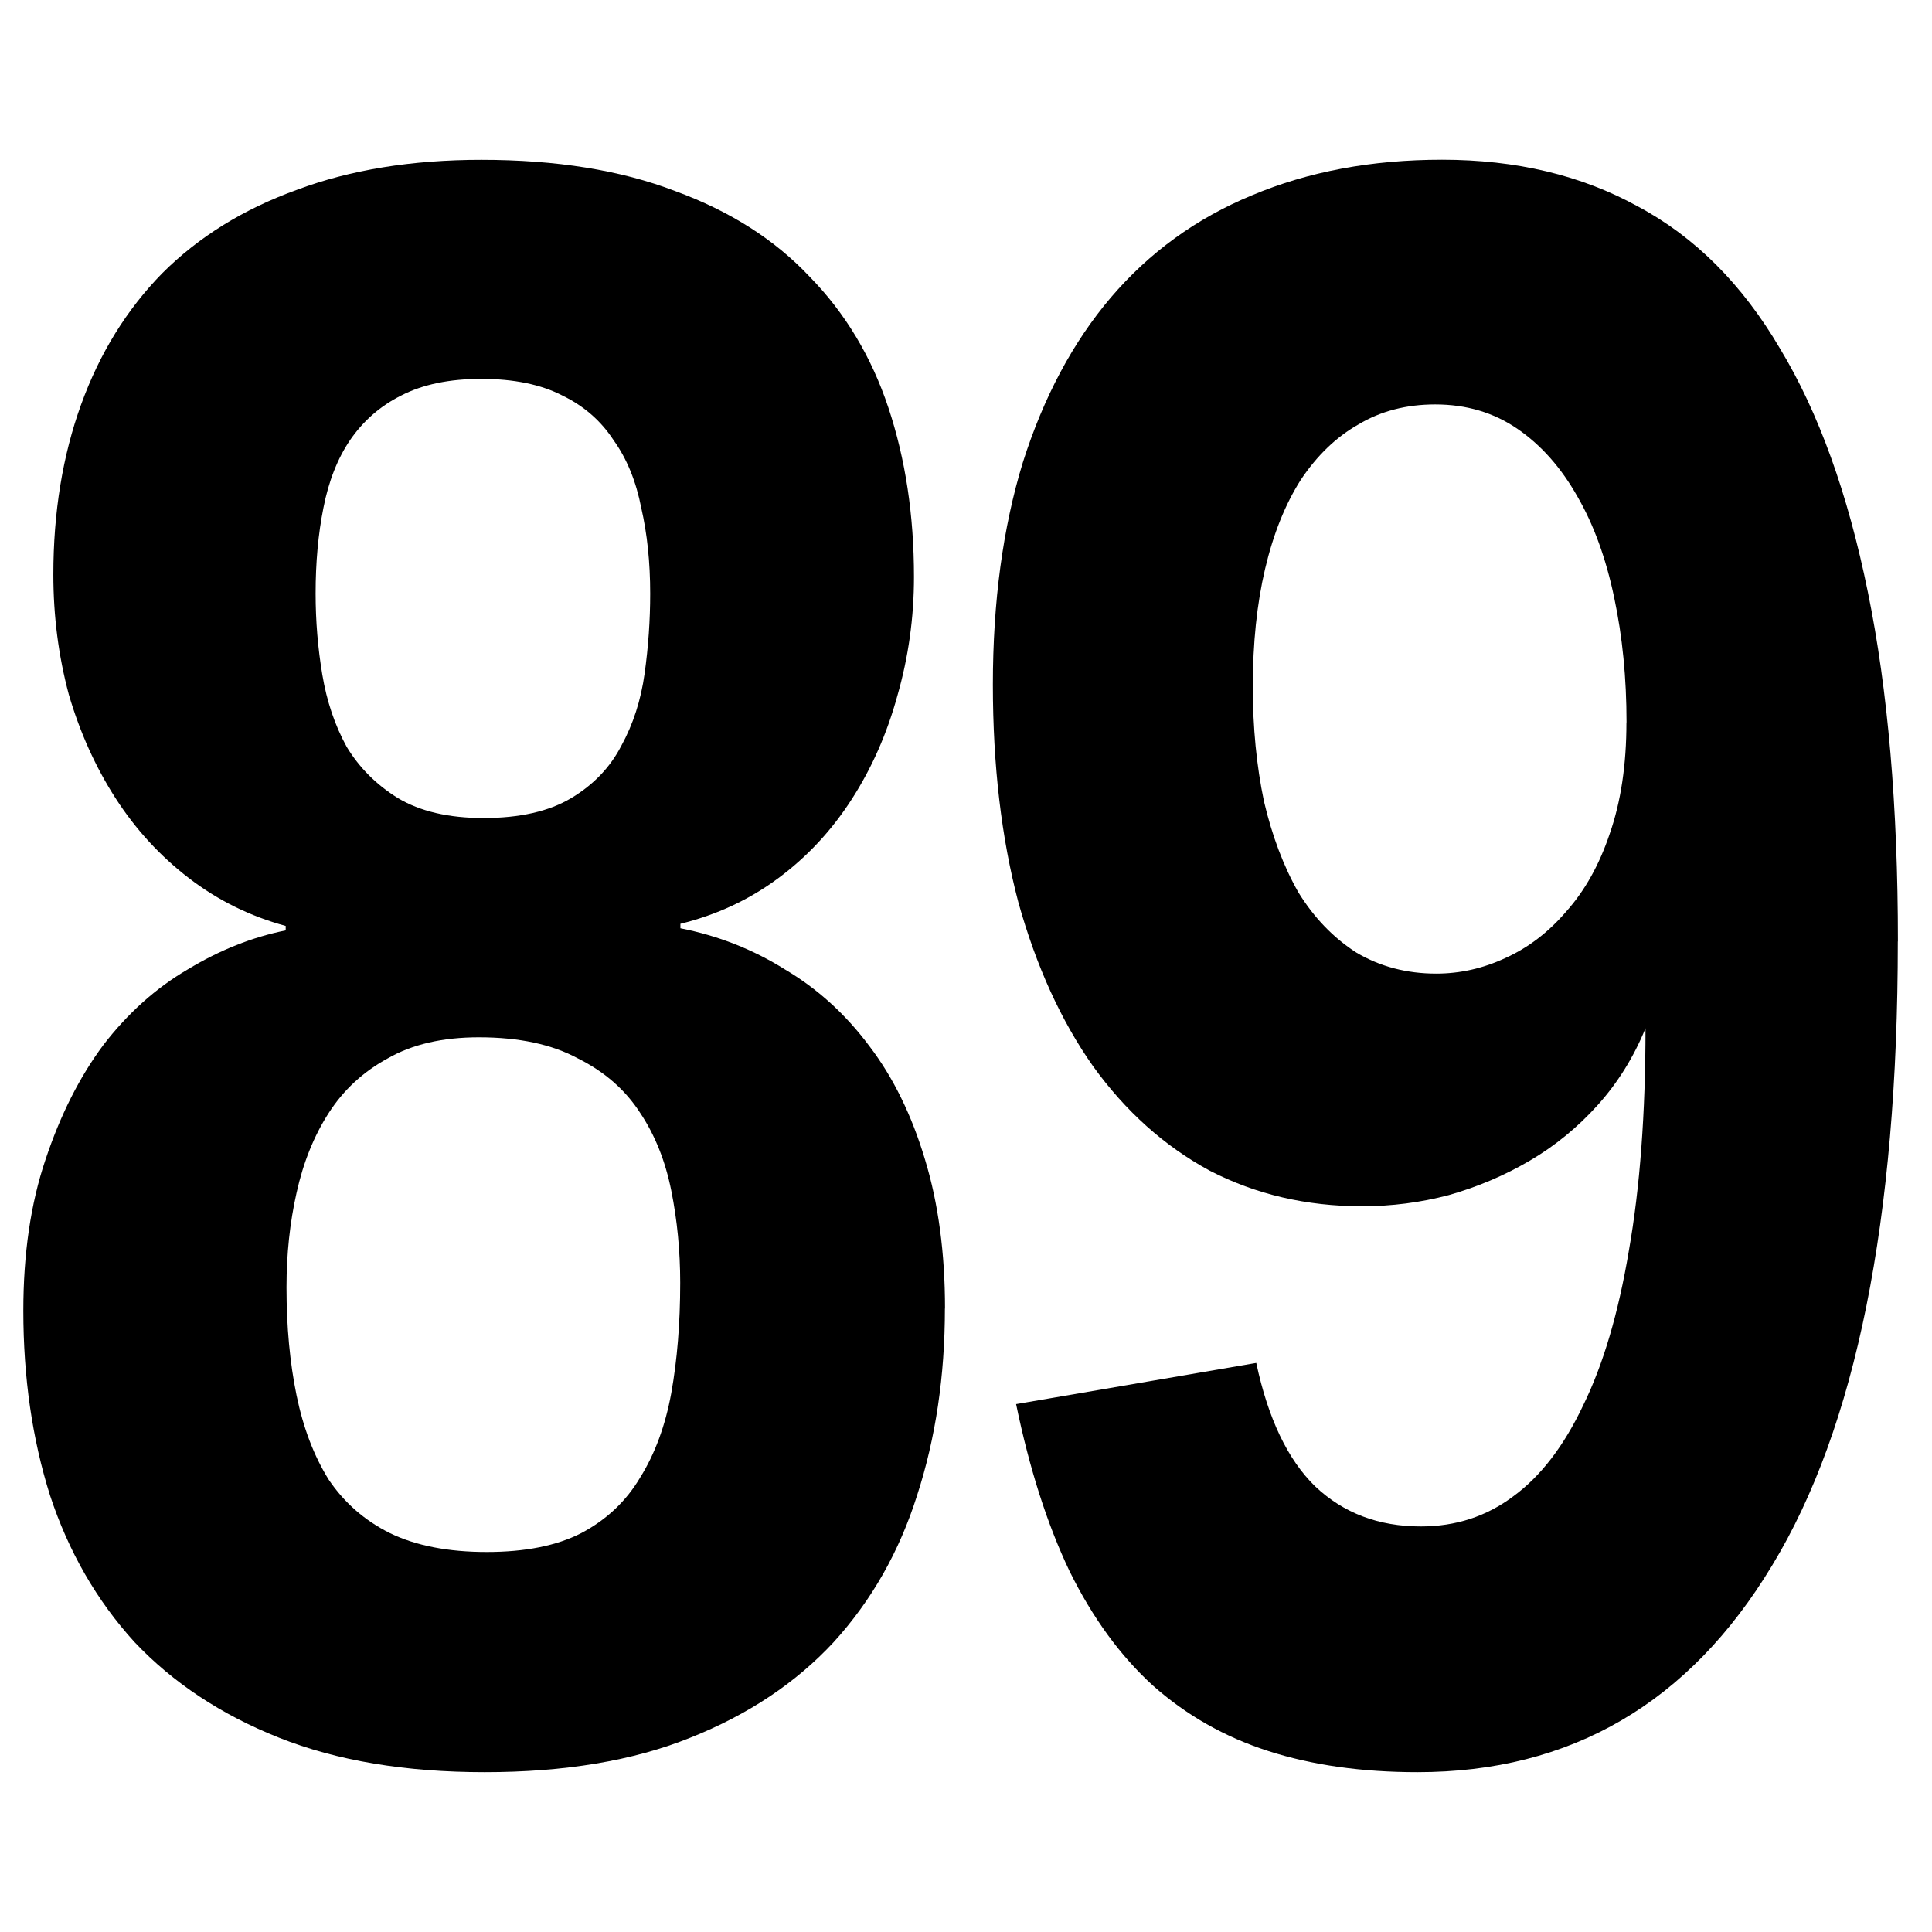 <?xml version="1.0" encoding="UTF-8" standalone="no"?>
<!-- Created with Inkscape (http://www.inkscape.org/) -->

<svg
   xmlns:dc="http://purl.org/dc/elements/1.1/"
   xmlns:cc="http://creativecommons.org/ns#"
   xmlns:rdf="http://www.w3.org/1999/02/22-rdf-syntax-ns#"
   xmlns:svg="http://www.w3.org/2000/svg"
   xmlns="http://www.w3.org/2000/svg"
   xmlns:sodipodi="http://sodipodi.sourceforge.net/DTD/sodipodi-0.dtd"
   xmlns:inkscape="http://www.inkscape.org/namespaces/inkscape"
   width="72"
   height="72"
   viewBox="0 0 19.05 19.05"
   version="1.1"
   id="svg8"
   sodipodi:docname="numIcon.svg"
   inkscape:version="0.92.2 (5c3e80d, 2017-08-06)">
  <defs
     id="defs2" />
  <sodipodi:namedview
     id="base"
     pagecolor="#ffffff"
     bordercolor="#666666"
     borderopacity="1.0"
     inkscape:pageopacity="0.0"
     inkscape:pageshadow="2"
     inkscape:zoom="12.041667"
     inkscape:cx="23.888031"
     inkscape:cy="25.414834"
     inkscape:document-units="px"
     inkscape:current-layer="layer1"
     showgrid="true"
     units="px">
    <inkscape:grid
       type="xygrid"
       id="grid815" />
  </sodipodi:namedview>
  <g
     inkscape:label="Layer 1"
     inkscape:groupmode="layer"
     id="layer1"
     transform="translate(0,-277.95)">
    <g
       aria-label="89"
       style="font-style:normal;font-variant:normal;font-weight:normal;font-stretch:normal;font-size:22.455px;line-height:125%;font-family:'Liberation Sans Narrow';-inkscape-font-specification:'Liberation Sans Narrow';text-align:center;letter-spacing:0px;word-spacing:0px;text-anchor:middle;fill:#000000;fill-opacity:1;stroke:none;stroke-width:0.702px;stroke-linecap:butt;stroke-linejoin:miter;stroke-opacity:1"
       id="text4518">
      <path
         d="m 9.317,290.852 q 0,0.998 -0.274,1.842 -0.263,0.833 -0.822,1.447 -0.559,0.603 -1.414,0.943 -0.844,0.34 -2.028,0.34 -1.173,0 -2.028,-0.34 -0.855,-0.34 -1.425,-0.943 -0.559,-0.614 -0.833,-1.447 -0.263,-0.833 -0.263,-1.82 0,-0.844 0.219,-1.491 0.219,-0.658 0.57,-1.129 0.362,-0.471 0.833,-0.746 0.471,-0.285 0.965,-0.384 v -0.044 q -0.526,-0.143 -0.954,-0.471 -0.428,-0.329 -0.724,-0.789 -0.296,-0.461 -0.46,-1.02 -0.153,-0.57 -0.153,-1.184 0,-0.921 0.274,-1.678 0.274,-0.757 0.8,-1.294 0.537,-0.537 1.327,-0.822 0.789,-0.296 1.82,-0.296 1.107,0 1.908,0.307 0.811,0.296 1.327,0.844 0.526,0.537 0.778,1.294 0.252,0.757 0.252,1.667 0,0.603 -0.164,1.173 -0.153,0.559 -0.45,1.02 -0.296,0.461 -0.724,0.778 -0.428,0.318 -0.965,0.45 v 0.044 q 0.559,0.11 1.031,0.406 0.482,0.285 0.833,0.757 0.351,0.46 0.548,1.118 0.197,0.647 0.197,1.469 z M 6.411,283.802 q 0,-0.461 -0.088,-0.844 -0.077,-0.395 -0.274,-0.669 -0.186,-0.285 -0.504,-0.439 -0.318,-0.164 -0.8,-0.164 -0.471,0 -0.789,0.164 -0.307,0.153 -0.504,0.439 -0.186,0.274 -0.263,0.669 -0.077,0.384 -0.077,0.844 0,0.406 0.066,0.8 0.066,0.395 0.241,0.713 0.186,0.307 0.504,0.504 0.329,0.197 0.844,0.197 0.537,0 0.866,-0.197 0.329,-0.197 0.493,-0.515 0.175,-0.318 0.23,-0.713 0.055,-0.395 0.055,-0.789 z m 0.296,6.798 q 0,-0.471 -0.088,-0.91 -0.088,-0.439 -0.307,-0.767 -0.219,-0.34 -0.614,-0.537 -0.384,-0.208 -0.976,-0.208 -0.537,0 -0.899,0.208 -0.362,0.197 -0.581,0.537 -0.219,0.34 -0.318,0.789 -0.099,0.439 -0.099,0.932 0,0.581 0.099,1.064 0.099,0.482 0.318,0.833 0.23,0.34 0.603,0.526 0.384,0.186 0.954,0.186 0.57,0 0.932,-0.186 0.373,-0.197 0.581,-0.548 0.219,-0.351 0.307,-0.833 0.088,-0.493 0.088,-1.085 z"
         style="font-style:normal;font-variant:normal;font-weight:bold;font-stretch:condensed;font-size:22.455px;font-family:'Liberation Sans Narrow';-inkscape-font-specification:'Liberation Sans Narrow Bold Condensed';text-align:center;letter-spacing:-0.757px;word-spacing:0px;writing-mode:lr-tb;text-anchor:middle;stroke-width:0.702px"
         id="path1245" />
      <path
         d="m 18.713,287.234 q 0,4.112 -1.239,6.151 -1.228,2.039 -3.498,2.039 -0.822,0 -1.469,-0.208 -0.647,-0.208 -1.14,-0.647 -0.482,-0.439 -0.822,-1.129 -0.329,-0.691 -0.526,-1.645 l 2.368,-0.406 q 0.175,0.822 0.581,1.217 0.417,0.395 1.042,0.395 0.515,0 0.91,-0.296 0.406,-0.296 0.691,-0.899 0.296,-0.603 0.45,-1.524 0.164,-0.932 0.164,-2.193 -0.175,0.428 -0.471,0.757 -0.296,0.329 -0.669,0.548 -0.373,0.219 -0.8,0.34 -0.417,0.11 -0.855,0.11 -0.822,0 -1.502,-0.351 -0.669,-0.362 -1.151,-1.031 -0.471,-0.669 -0.735,-1.612 -0.252,-0.954 -0.252,-2.149 0,-1.228 0.296,-2.193 0.307,-0.965 0.866,-1.623 0.57,-0.669 1.392,-1.009 0.833,-0.351 1.875,-0.351 1.096,0 1.93,0.46 0.844,0.45 1.403,1.403 0.57,0.943 0.866,2.401 0.296,1.447 0.296,3.443 z m -2.675,-2.16 q 0,-0.658 -0.121,-1.228 -0.121,-0.581 -0.362,-0.998 -0.241,-0.428 -0.592,-0.669 -0.351,-0.241 -0.811,-0.241 -0.428,0 -0.757,0.197 -0.329,0.186 -0.57,0.548 -0.23,0.362 -0.351,0.877 -0.121,0.515 -0.121,1.162 0,0.603 0.11,1.129 0.121,0.515 0.34,0.899 0.23,0.373 0.57,0.592 0.351,0.208 0.789,0.208 0.351,0 0.68,-0.153 0.34,-0.153 0.603,-0.461 0.274,-0.307 0.428,-0.767 0.164,-0.471 0.164,-1.096 z"
         style="font-style:normal;font-variant:normal;font-weight:bold;font-stretch:condensed;font-size:22.455px;font-family:'Liberation Sans Narrow';-inkscape-font-specification:'Liberation Sans Narrow Bold Condensed';text-align:center;letter-spacing:-0.757px;word-spacing:0px;writing-mode:lr-tb;text-anchor:middle;stroke-width:0.702px"
         id="path1247" />
    </g>
  </g>
</svg>
